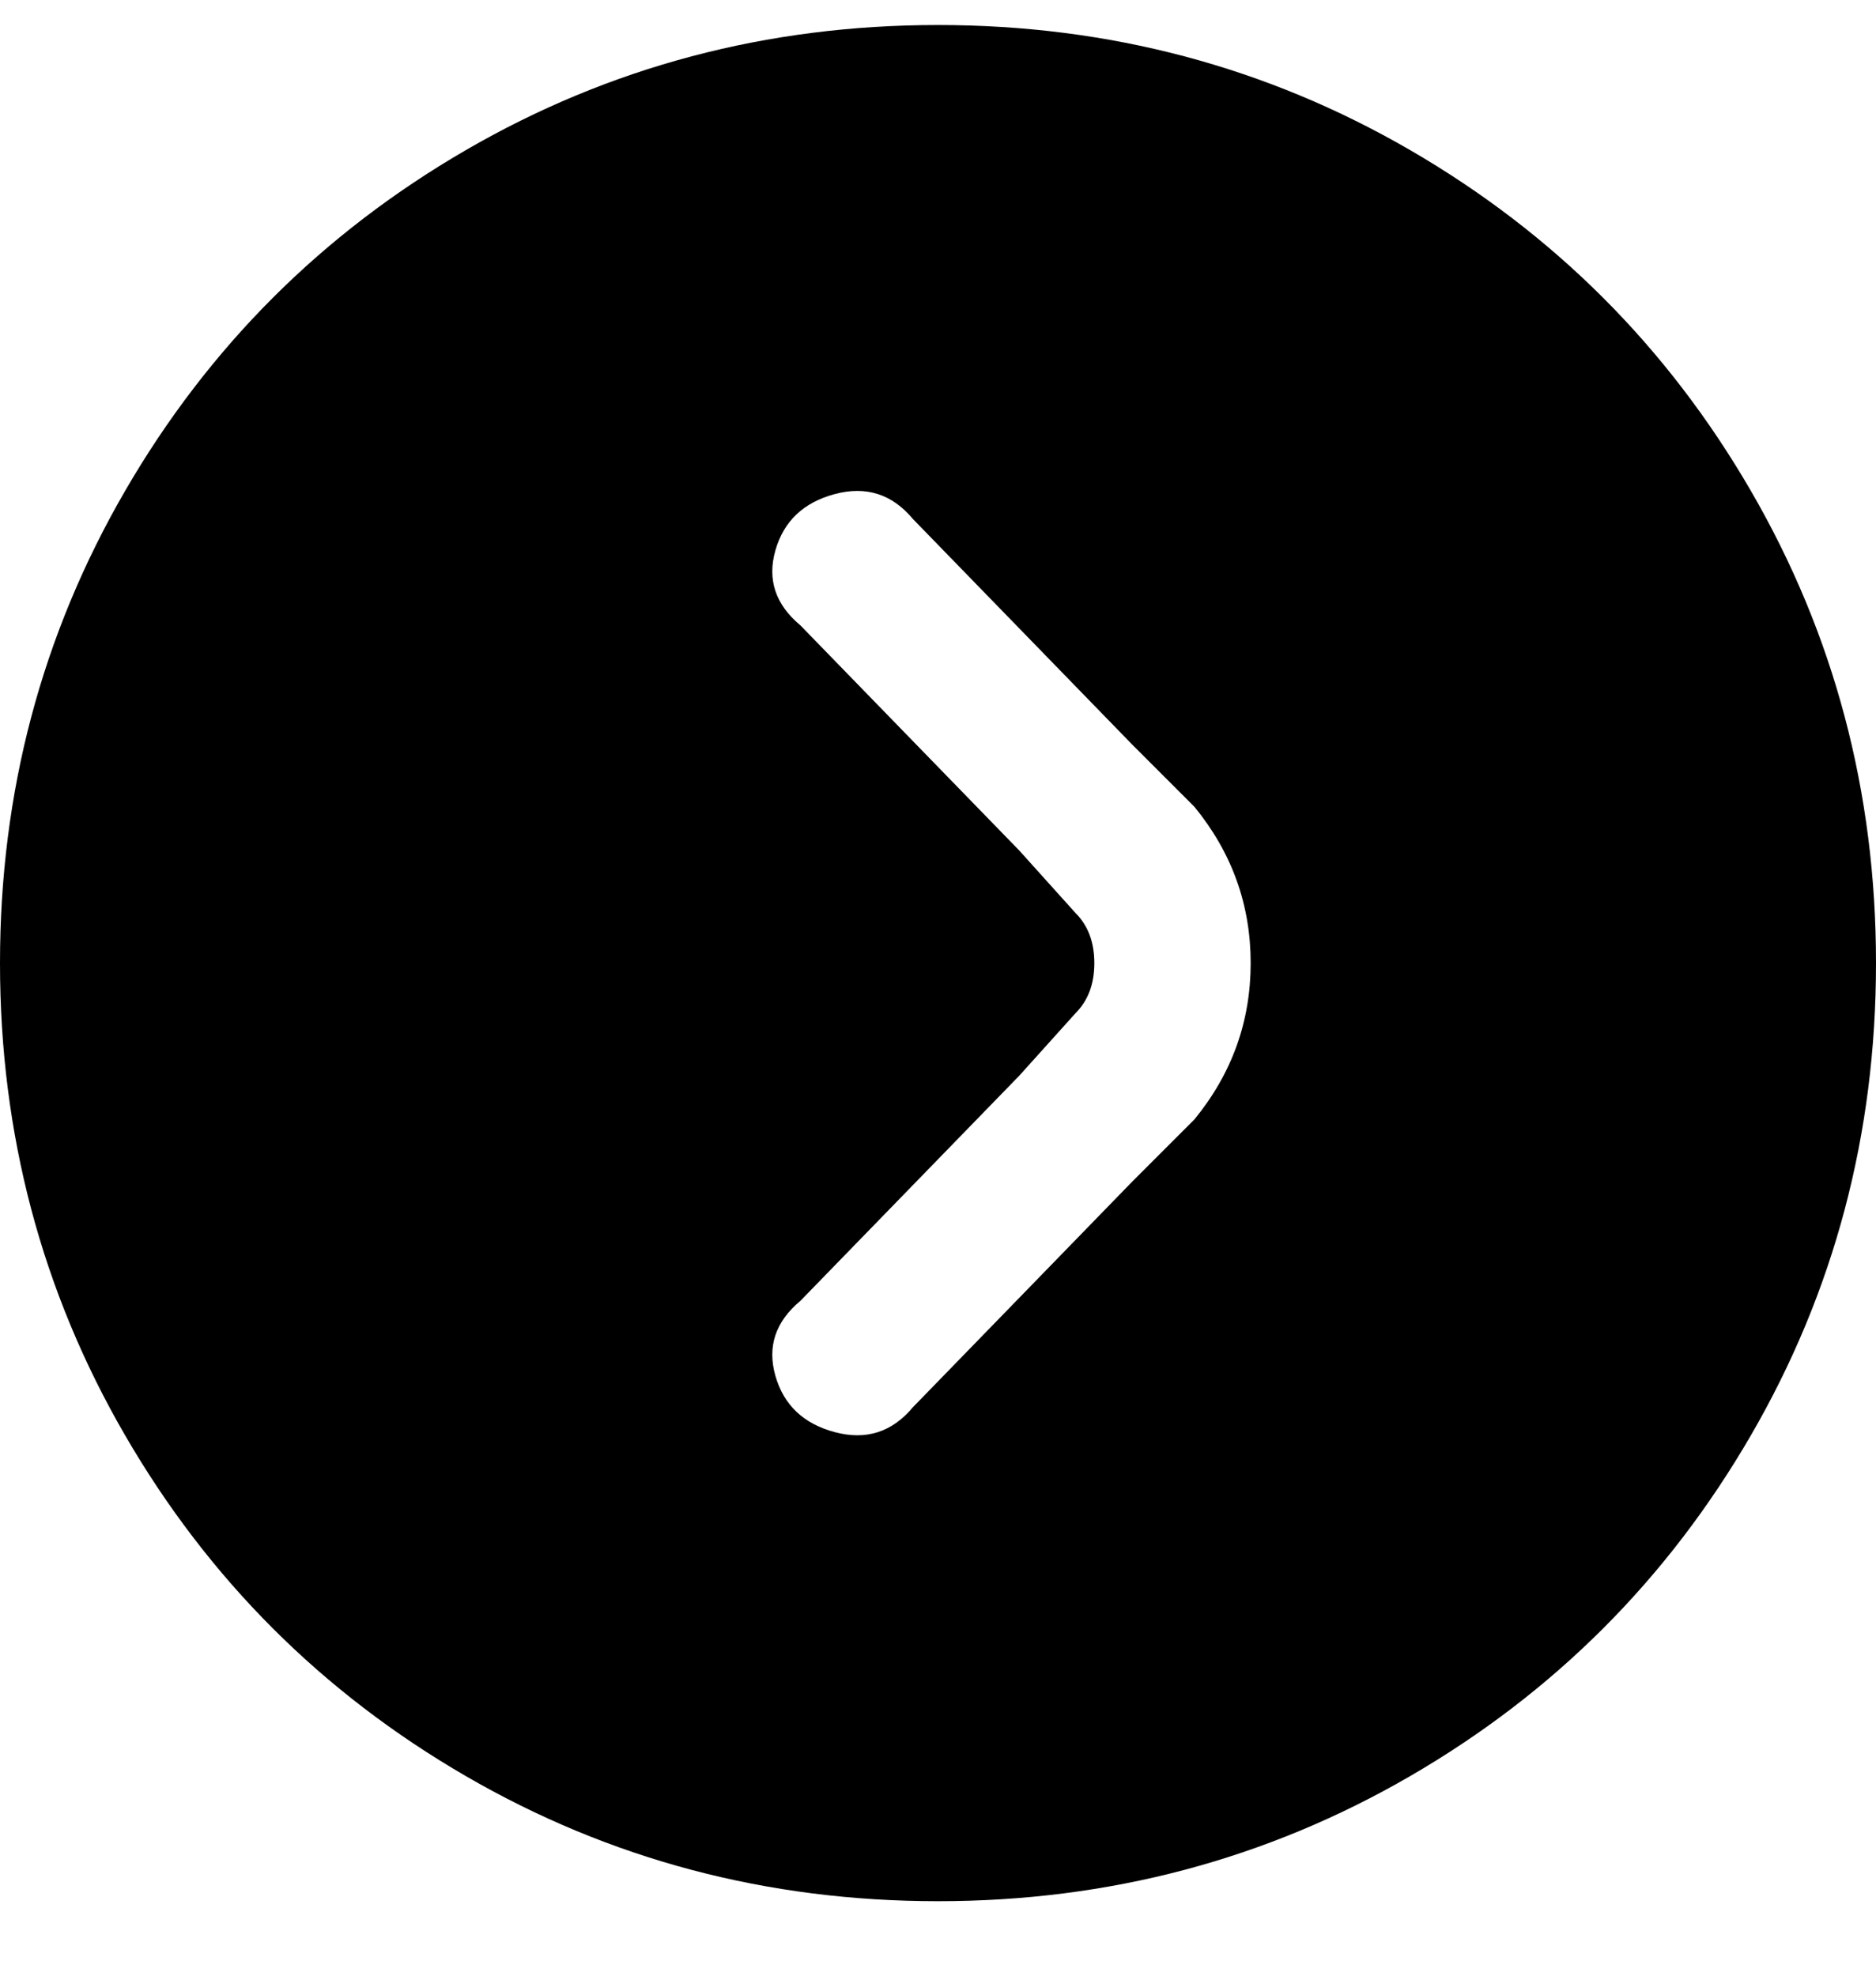 <svg viewBox="0 0 300 316" xmlns="http://www.w3.org/2000/svg"><path d="M0 154q0 41 20 75.5T74.5 284q34.5 20 75.5 20t75.5-20q34.5-20 54.5-54.5t20-75.5q0-41-20-75.5T225.5 24Q191 4 150 4T74.5 24Q40 44 20 78.5T0 154zm200 0q0 14-9 25l-10 10-35 36q-5 6-12.5 4t-9.5-9q-2-7 4-12l35-36 9-10q3-3 3-8t-3-8l-9-10-35-36q-6-5-4-12t9.5-9q7.5-2 12.5 4l35 36 10 10q9 11 9 25z"/></svg>